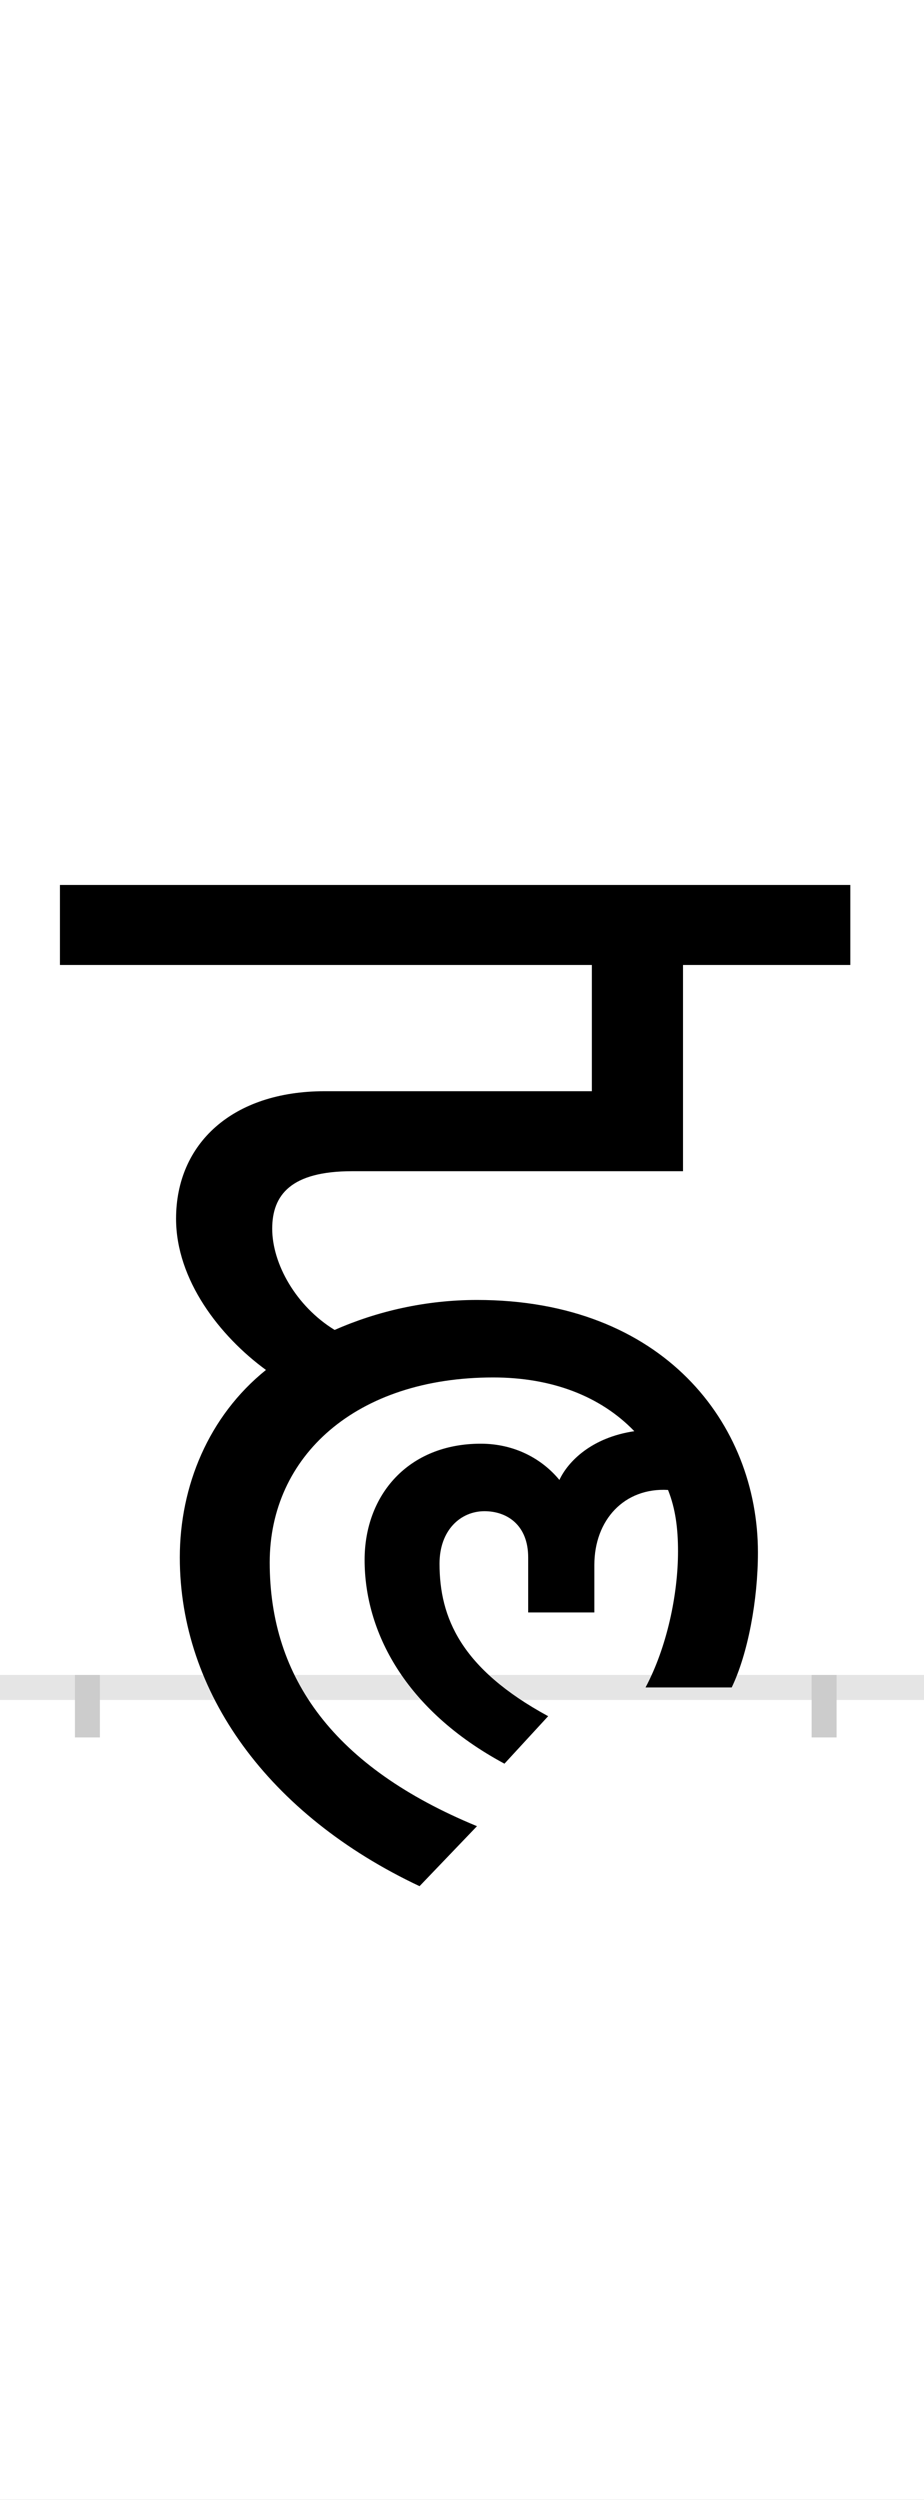 <?xml version="1.0" encoding="UTF-8"?>
<svg height="200.0" version="1.1" width="74.0" xmlns="http://www.w3.org/2000/svg" xmlns:xlink="http://www.w3.org/1999/xlink">
 <rect width="100%" height="100%" fill="#808080" stroke="none"/>
 <path d="M0,0 l74,0 l0,200 l-74,0 Z M0,0" fill="rgb(255,255,255)" transform="matrix(1,0,0,-1,0.0,200.0)"/>
 <path d="M0,0 l74,0" fill="none" stroke="rgb(229,229,229)" stroke-width="2" transform="matrix(1,0,0,-1,0.0,135.0)"/>
 <path d="M0,1 l0,-5" fill="none" stroke="rgb(204,204,204)" stroke-width="2" transform="matrix(1,0,0,-1,7.0,135.0)"/>
 <path d="M0,1 l0,-5" fill="none" stroke="rgb(204,204,204)" stroke-width="2" transform="matrix(1,0,0,-1,66.0,135.0)"/>
 <path d="M312,-111 c-114,47,-166,118,-166,211 c0,85,69,148,179,148 c47,0,86,-15,113,-43 c-34,-5,-53,-24,-60,-39 c-14,17,-36,29,-63,29 c-58,0,-93,-41,-93,-93 c0,-57,32,-120,112,-163 l35,38 c-70,38,-87,79,-87,122 c0,27,17,42,36,42 c18,0,35,-11,35,-37 l0,-44 l53,0 l0,38 c0,36,24,62,59,60 c6,-15,8,-31,8,-49 c0,-35,-9,-77,-26,-109 l69,0 c13,27,21,70,21,108 c0,103,-76,202,-225,202 c-41,0,-80,-9,-114,-24 c-31,19,-50,53,-50,81 c0,27,15,46,64,46 l265,0 l0,165 l134,0 l0,64 l-633,0 l0,-64 l426,0 l0,-101 l-214,0 c-74,0,-119,-42,-119,-102 c0,-49,35,-94,72,-121 c-46,-37,-69,-93,-69,-150 c0,-108,71,-206,192,-263 Z M312,-111" fill="rgb(0,0,0)" transform="matrix(0.1,0.0,0.0,-0.1,7.0,135.0)"/>
</svg>